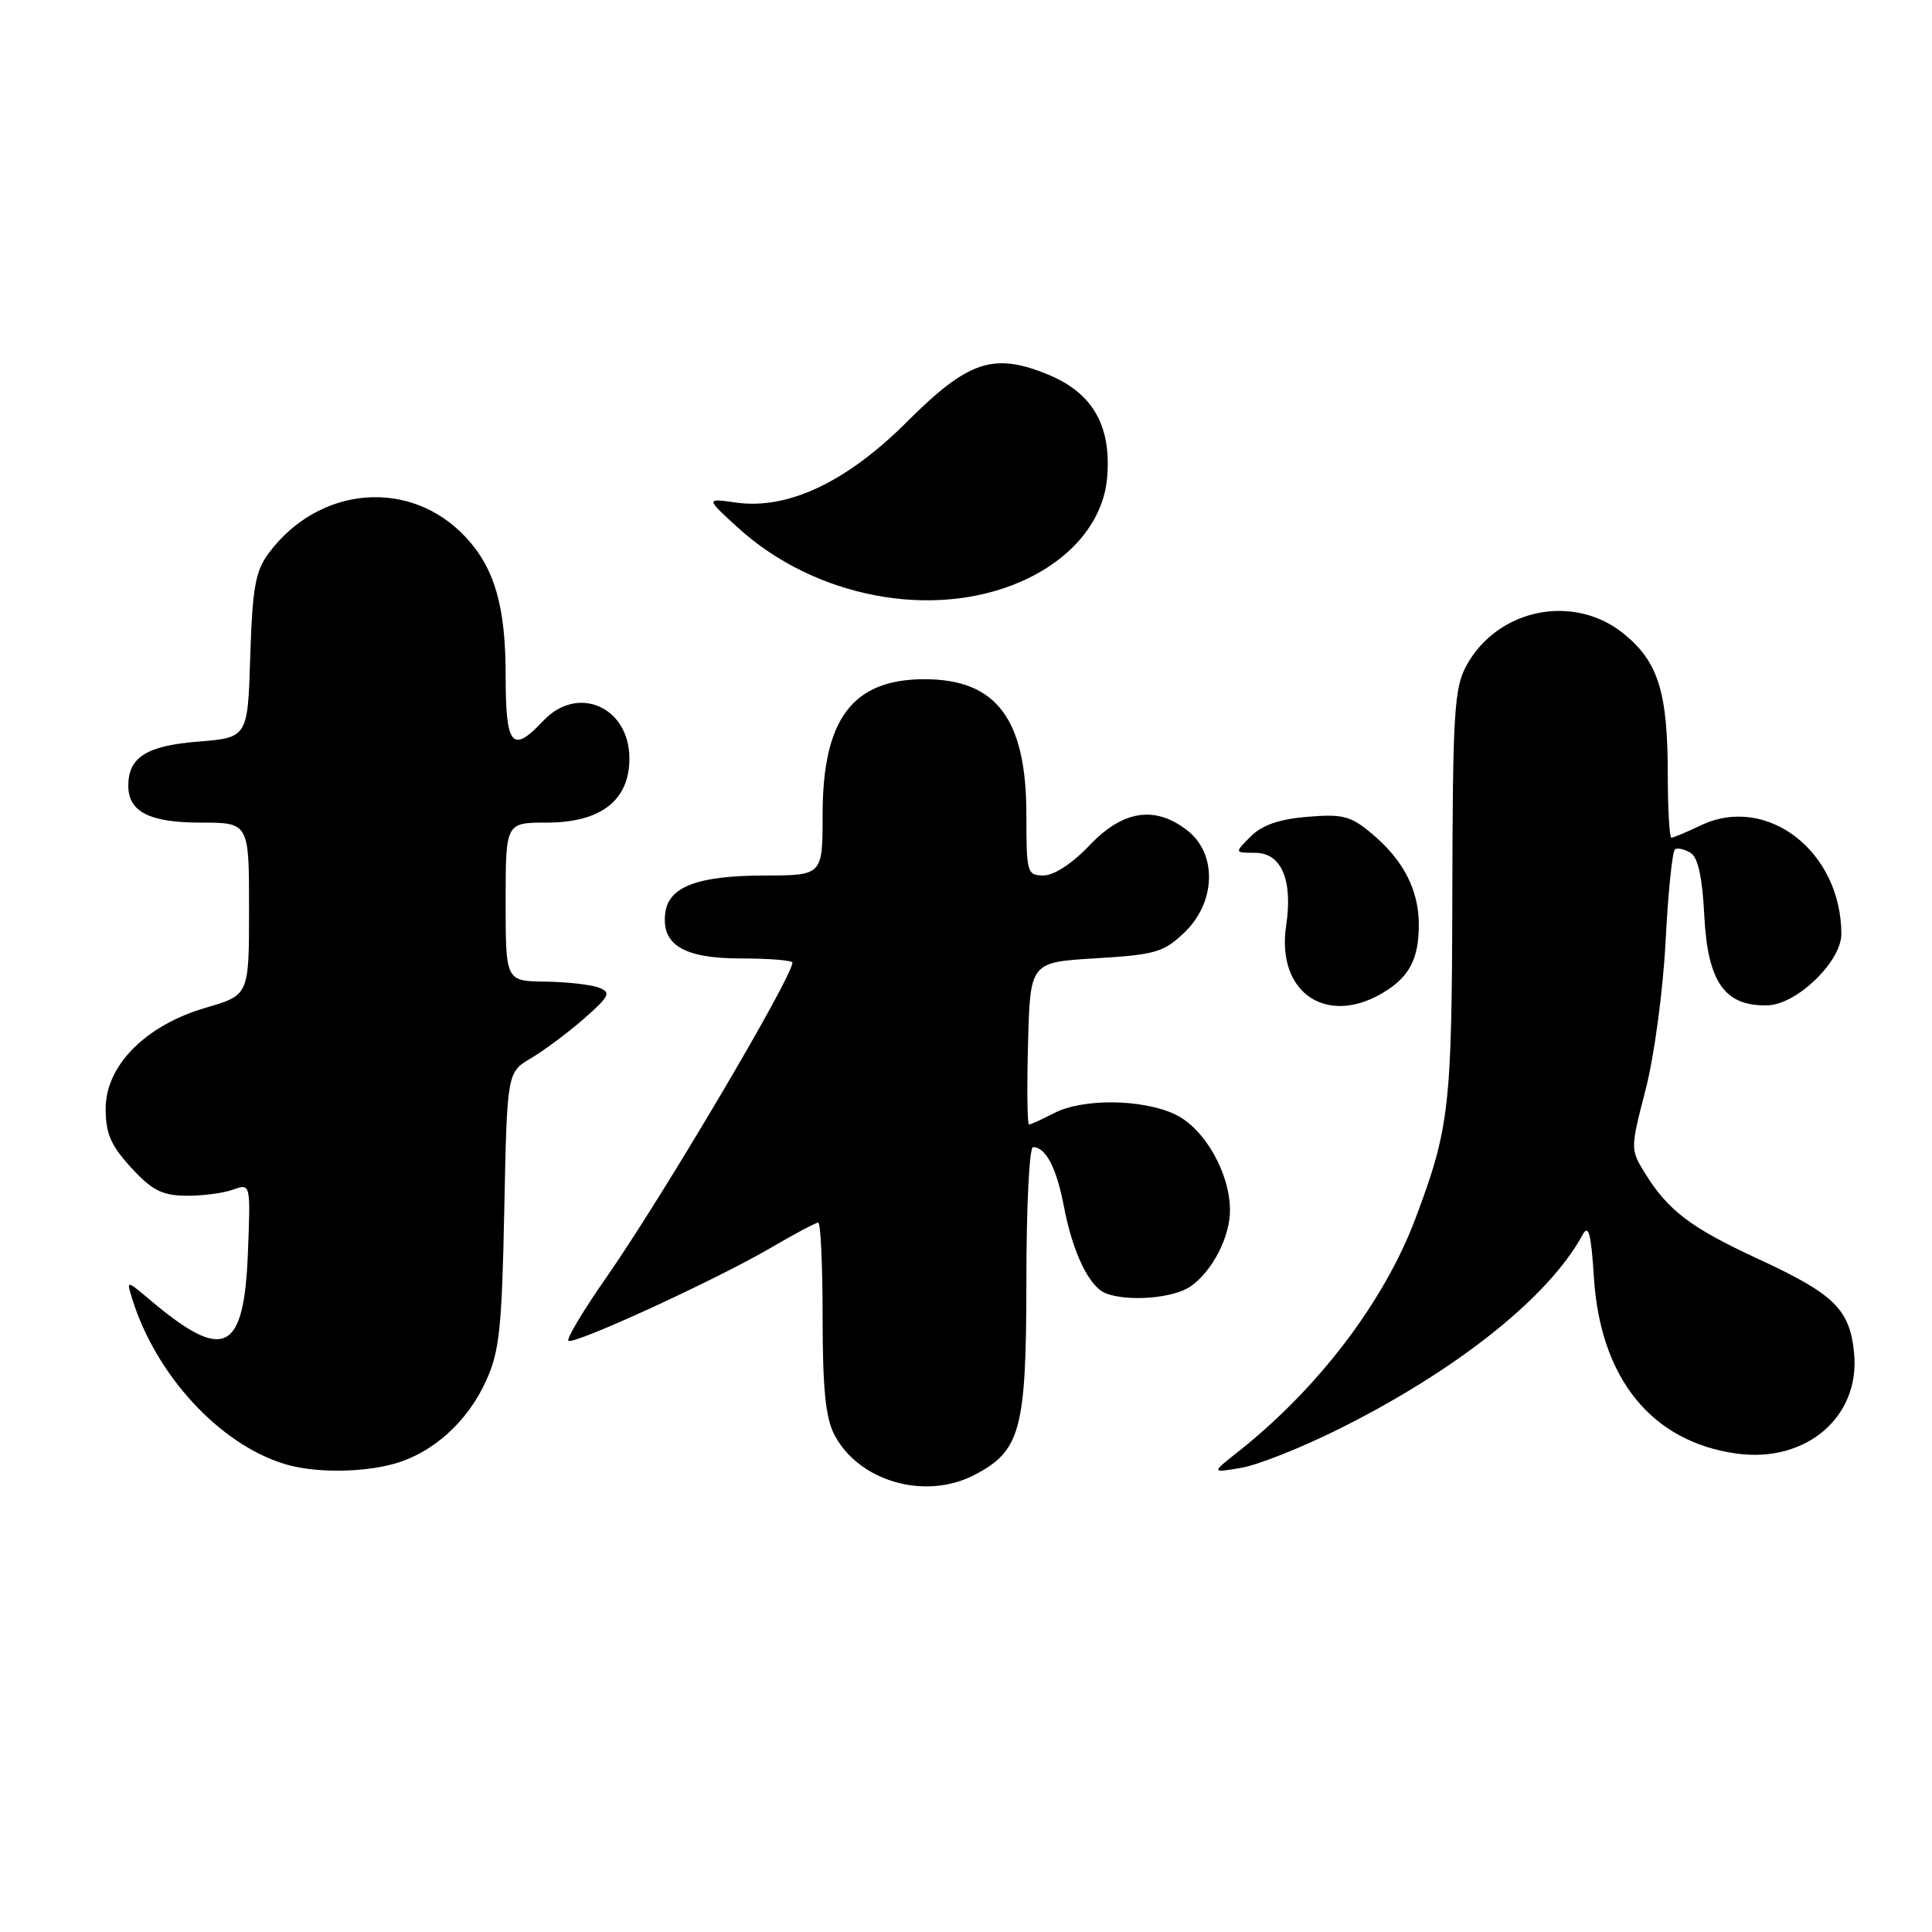 <?xml version="1.0" encoding="UTF-8" standalone="no"?>
<!DOCTYPE svg PUBLIC "-//W3C//DTD SVG 1.1//EN" "http://www.w3.org/Graphics/SVG/1.1/DTD/svg11.dtd" >
<svg xmlns="http://www.w3.org/2000/svg" xmlns:xlink="http://www.w3.org/1999/xlink" version="1.1" viewBox="0 0 256 256">
 <g >
 <path fill="currentColor"
d=" M 129.09 195.45 C 135.24 192.27 135.99 189.48 136.00 169.75 C 136.00 159.99 136.39 152.00 136.88 152.00 C 138.57 152.00 140.00 154.75 140.97 159.85 C 142.14 166.00 144.33 170.53 146.54 171.38 C 149.52 172.52 155.53 172.02 157.78 170.44 C 160.66 168.42 163.01 163.85 162.98 160.30 C 162.94 155.36 159.57 149.50 155.73 147.67 C 151.36 145.60 143.45 145.52 139.64 147.51 C 138.06 148.33 136.58 149.00 136.35 149.00 C 136.12 149.00 136.06 144.16 136.22 138.25 C 136.50 127.50 136.50 127.50 145.21 126.98 C 153.11 126.50 154.20 126.19 156.96 123.54 C 161.11 119.56 161.30 113.17 157.37 110.07 C 153.08 106.70 148.80 107.34 144.38 112.00 C 142.10 114.40 139.67 116.00 138.29 116.00 C 136.09 116.00 136.00 115.68 136.00 107.95 C 136.00 95.27 132.04 90.00 122.50 90.00 C 112.96 90.00 109.00 95.27 109.00 107.95 C 109.00 116.00 109.00 116.00 101.25 116.01 C 92.53 116.03 88.66 117.47 88.17 120.86 C 87.55 125.16 90.54 127.00 98.15 127.00 C 101.92 127.00 105.00 127.25 105.00 127.55 C 105.00 129.47 87.77 158.62 80.30 169.33 C 77.29 173.64 75.05 177.39 75.32 177.65 C 75.95 178.28 94.92 169.57 102.17 165.32 C 105.29 163.49 108.10 162.00 108.42 162.00 C 108.74 162.00 109.00 167.65 109.00 174.55 C 109.00 183.92 109.39 187.86 110.55 190.09 C 113.75 196.28 122.57 198.83 129.09 195.45 Z  M 52.22 193.96 C 57.34 192.53 61.91 188.43 64.38 183.03 C 66.18 179.10 66.50 176.11 66.82 160.29 C 67.19 142.09 67.19 142.09 70.37 140.21 C 72.12 139.18 75.28 136.82 77.39 134.97 C 80.78 131.98 81.01 131.52 79.36 130.87 C 78.34 130.47 75.14 130.11 72.25 130.07 C 67.00 130.00 67.00 130.00 67.00 119.50 C 67.00 109.00 67.00 109.00 72.44 109.00 C 79.62 109.00 83.40 106.06 83.40 100.50 C 83.40 93.67 76.55 90.66 72.00 95.50 C 67.85 99.92 67.00 98.90 67.00 89.47 C 67.00 80.34 65.53 75.27 61.70 71.17 C 54.38 63.33 42.26 64.33 35.59 73.32 C 33.84 75.69 33.45 77.88 33.16 86.94 C 32.83 97.74 32.83 97.74 26.22 98.27 C 19.41 98.82 17.00 100.34 17.00 104.12 C 17.00 107.56 19.82 109.00 26.57 109.00 C 33.00 109.00 33.00 109.00 33.00 120.43 C 33.00 131.86 33.00 131.86 27.29 133.52 C 19.31 135.84 14.00 141.18 14.00 146.90 C 14.00 150.20 14.68 151.77 17.37 154.71 C 20.12 157.71 21.47 158.40 24.62 158.44 C 26.76 158.47 29.56 158.11 30.85 157.64 C 33.21 156.80 33.21 156.80 32.85 165.98 C 32.34 179.22 29.71 180.52 19.99 172.34 C 16.74 169.60 16.74 169.60 17.50 172.05 C 20.65 182.22 29.12 191.40 37.76 194.00 C 41.66 195.18 47.89 195.16 52.22 193.96 Z  M 177.32 189.40 C 193.06 181.56 205.22 171.88 209.70 163.62 C 210.49 162.17 210.83 163.42 211.20 169.27 C 212.06 182.69 218.86 191.06 230.14 192.61 C 239.37 193.87 246.54 187.69 245.67 179.21 C 245.09 173.48 243.05 171.48 233.02 166.84 C 224.00 162.67 221.04 160.42 217.94 155.41 C 216.03 152.31 216.03 152.20 218.05 144.39 C 219.19 139.99 220.36 131.29 220.70 124.71 C 221.03 118.23 221.60 112.75 221.95 112.53 C 222.31 112.31 223.24 112.53 224.03 113.02 C 225.00 113.62 225.58 116.30 225.83 121.37 C 226.28 130.16 228.55 133.37 234.23 133.21 C 238.10 133.10 244.00 127.39 243.99 123.76 C 243.97 112.81 234.11 105.19 225.35 109.37 C 223.47 110.27 221.72 111.00 221.47 111.00 C 221.21 111.00 221.00 107.29 220.99 102.75 C 220.99 91.77 219.76 87.77 215.24 84.04 C 208.61 78.58 198.45 80.60 194.30 88.21 C 192.70 91.14 192.49 94.46 192.44 118.50 C 192.38 146.70 192.07 149.46 187.54 161.50 C 183.39 172.51 174.62 184.03 164.00 192.41 C 160.50 195.17 160.50 195.17 164.45 194.50 C 166.62 194.14 172.41 191.84 177.32 189.40 Z  M 183.79 131.21 C 186.86 129.21 188.00 126.85 188.00 122.52 C 188.00 117.95 185.97 113.99 181.83 110.51 C 178.98 108.11 177.96 107.84 173.24 108.23 C 169.50 108.54 167.23 109.33 165.72 110.84 C 163.56 113.00 163.56 113.00 166.30 113.00 C 169.80 113.00 171.33 116.60 170.42 122.66 C 169.06 131.74 176.10 136.24 183.79 131.21 Z  M 135.25 77.08 C 141.96 74.15 146.20 69.05 146.70 63.31 C 147.29 56.42 144.80 52.07 138.87 49.63 C 131.65 46.66 128.27 47.80 120.16 55.91 C 112.18 63.89 104.35 67.58 97.50 66.59 C 93.50 66.02 93.50 66.02 97.76 69.90 C 107.93 79.18 123.56 82.17 135.25 77.08 Z "/>
</g>
</svg>